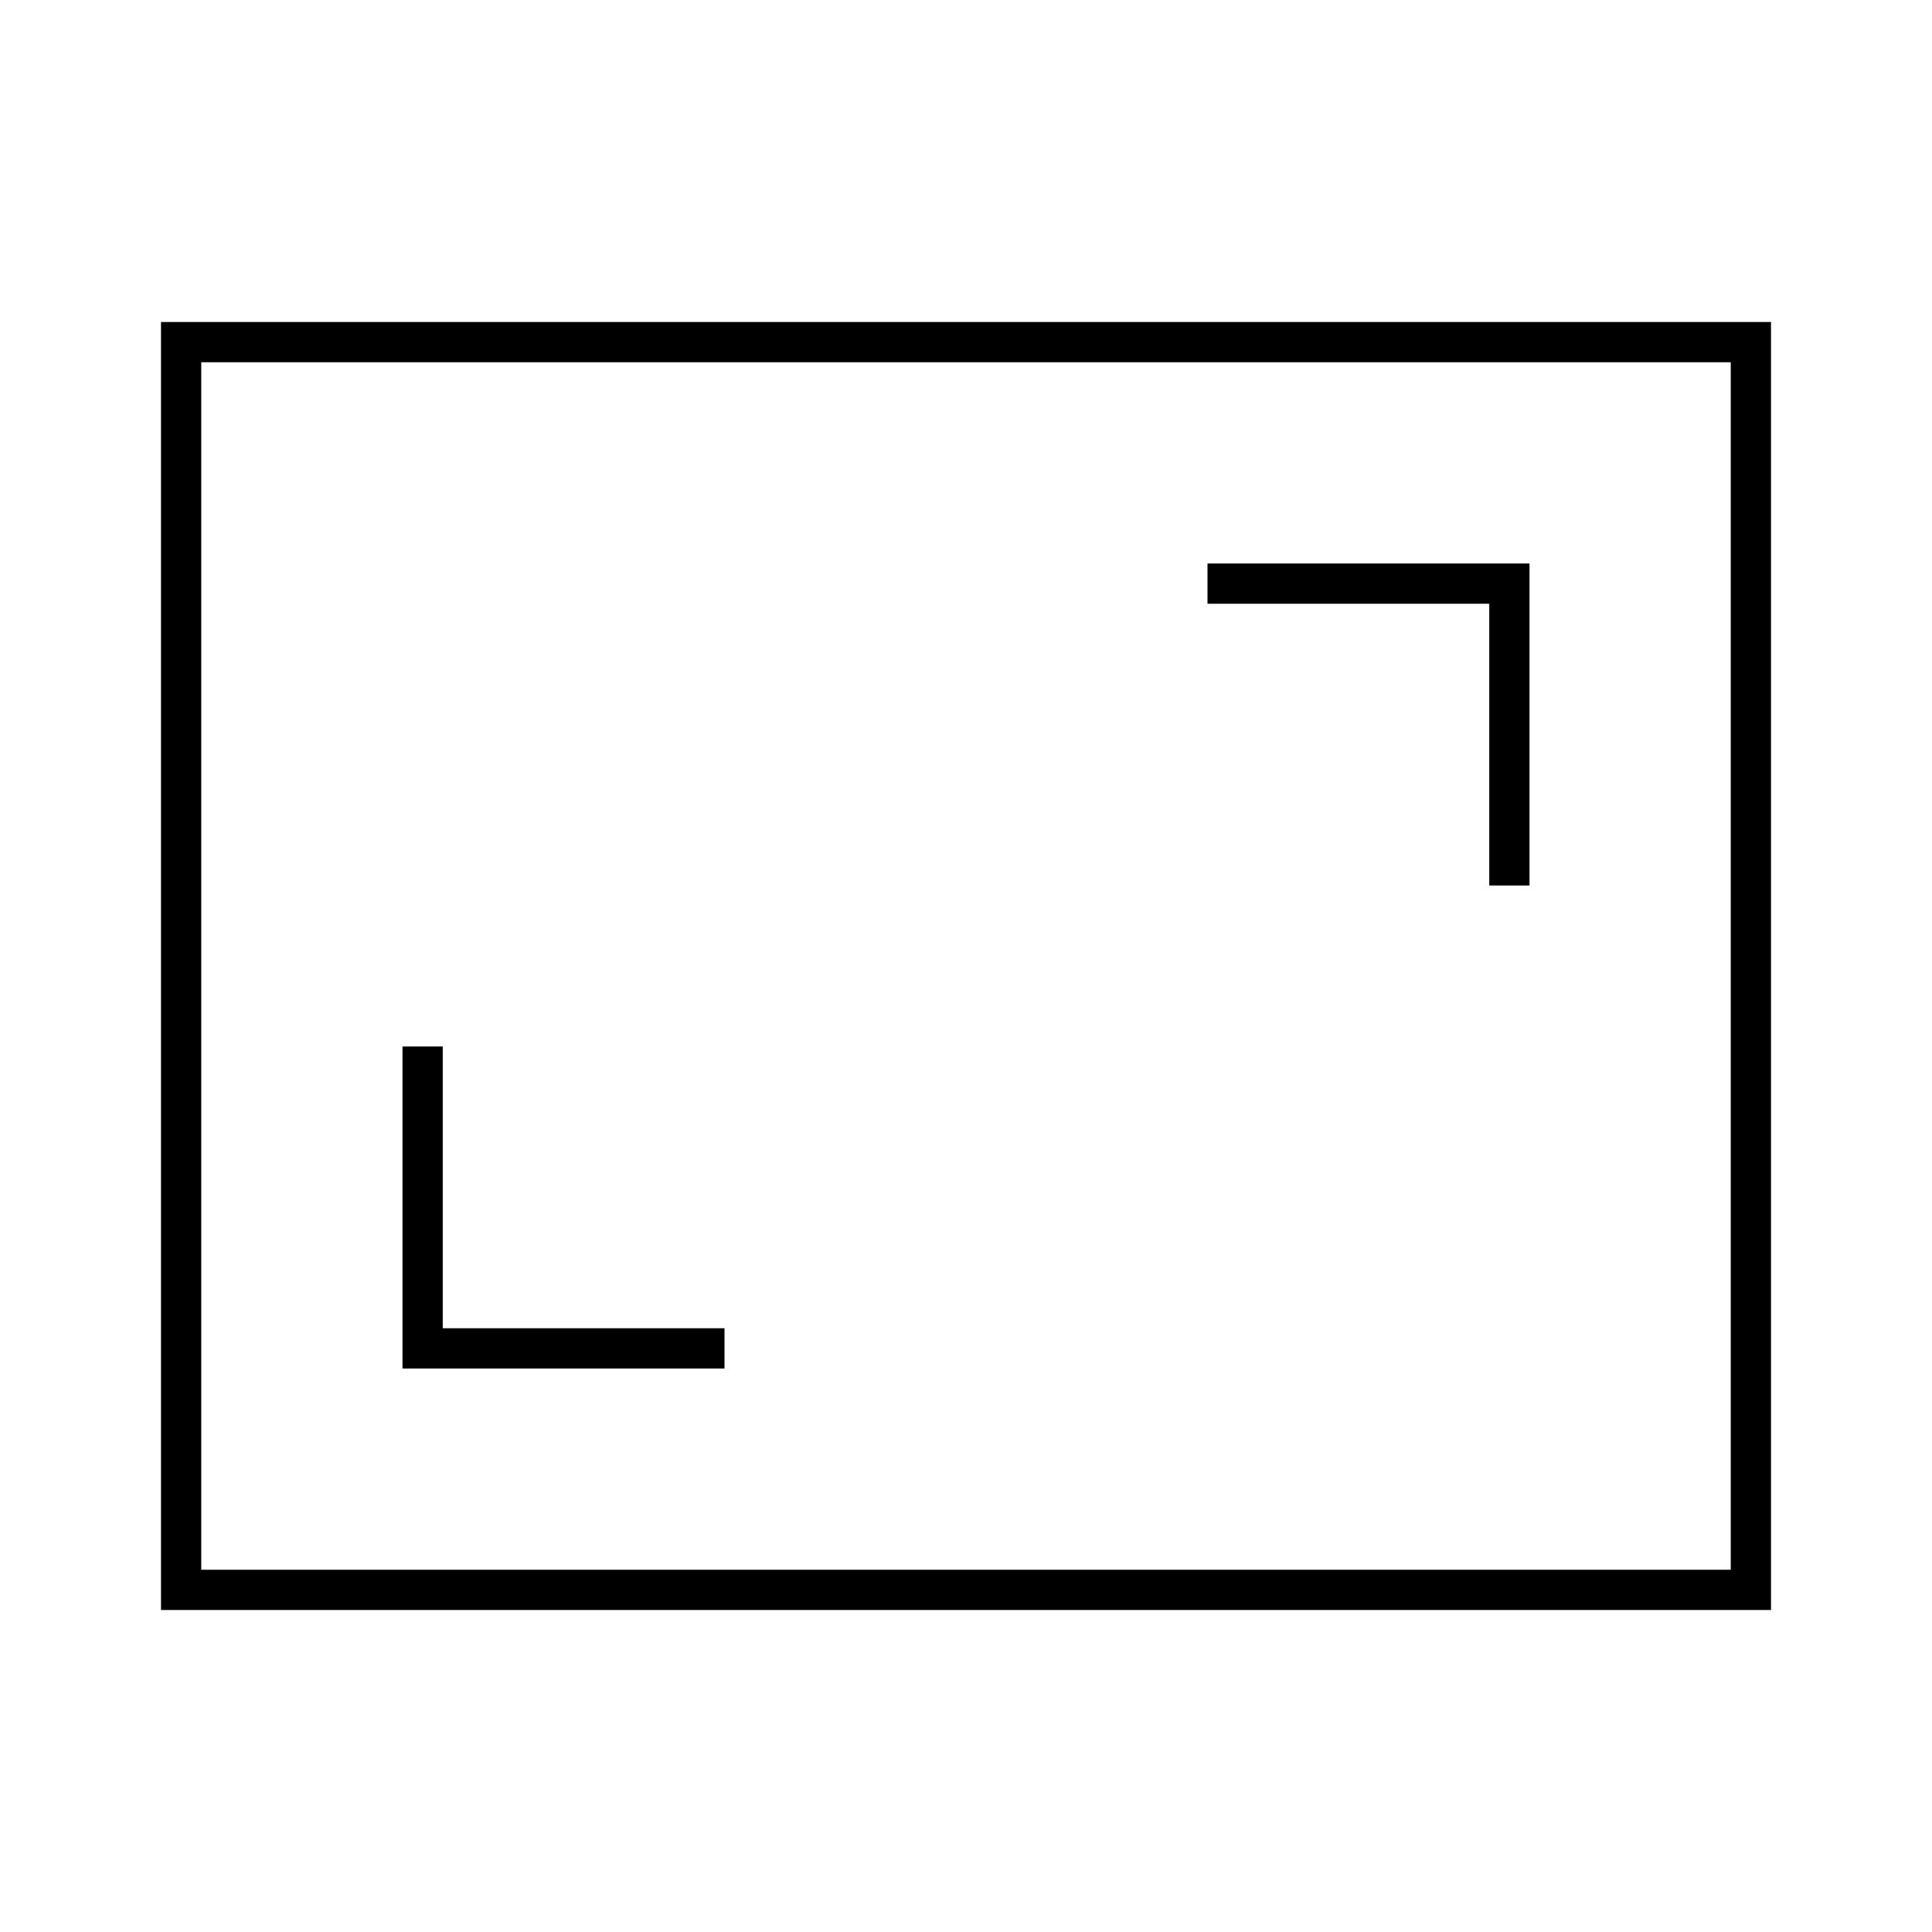 <svg width="24" height="24" viewBox="0 0 24 24" fill="none" xmlns="http://www.w3.org/2000/svg">
<path d="M2 4V20H22V4H2ZM21.5 19.5H2.5V4.5H21.5V19.5ZM9 16.5H5.5V13H5V17H9V16.5ZM18.5 11H19V7H15V7.5H18.5V11Z" fill="black"/>
</svg>
